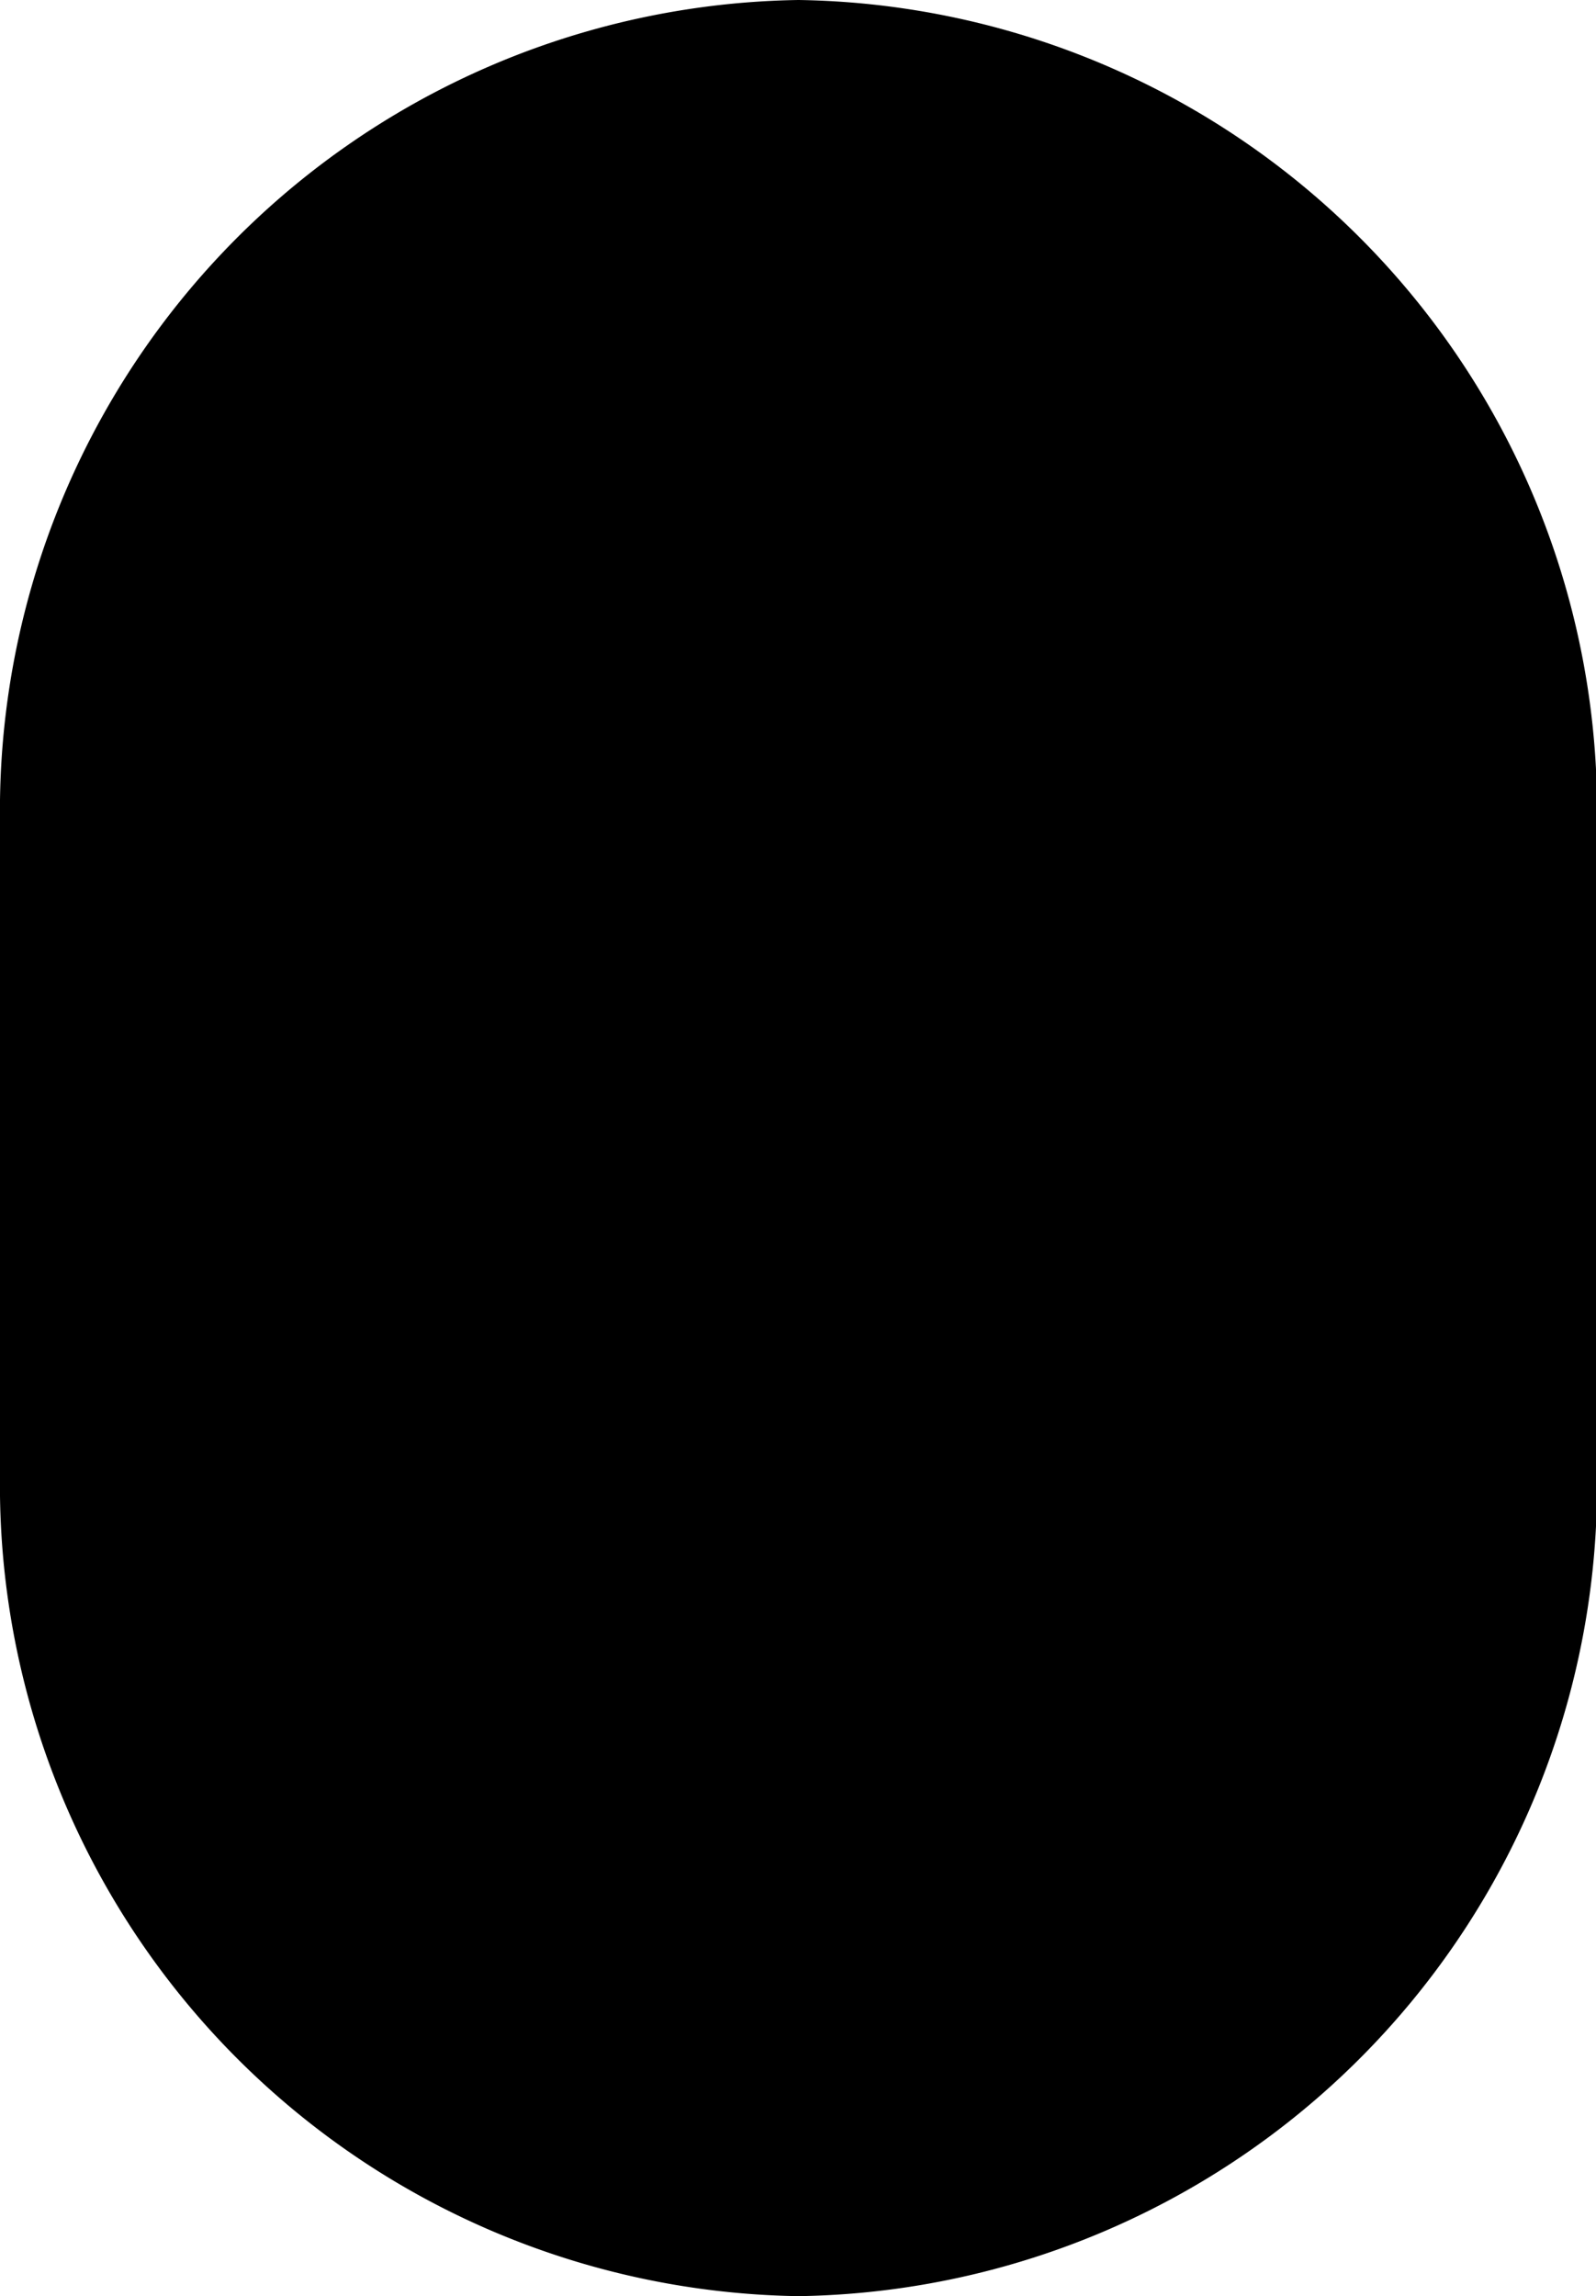 <svg xmlns="http://www.w3.org/2000/svg" class="svg-icon mouse" viewBox="0 0 15.75 22.65"><g data-name="Слой 2"><g data-name="Слой 1"><path class="cls-1" d="M7.88 0A8 8 0 0 0 0 8.1v6.45a8 8 0 0 0 7.88 8.1 8 8 0 0 0 7.88-8.07V8.1A8 8 0 0 0 7.88 0z"/><circle class="cls-2" cx="7.88" cy="6.48" r="1.32"/></g></g></svg>